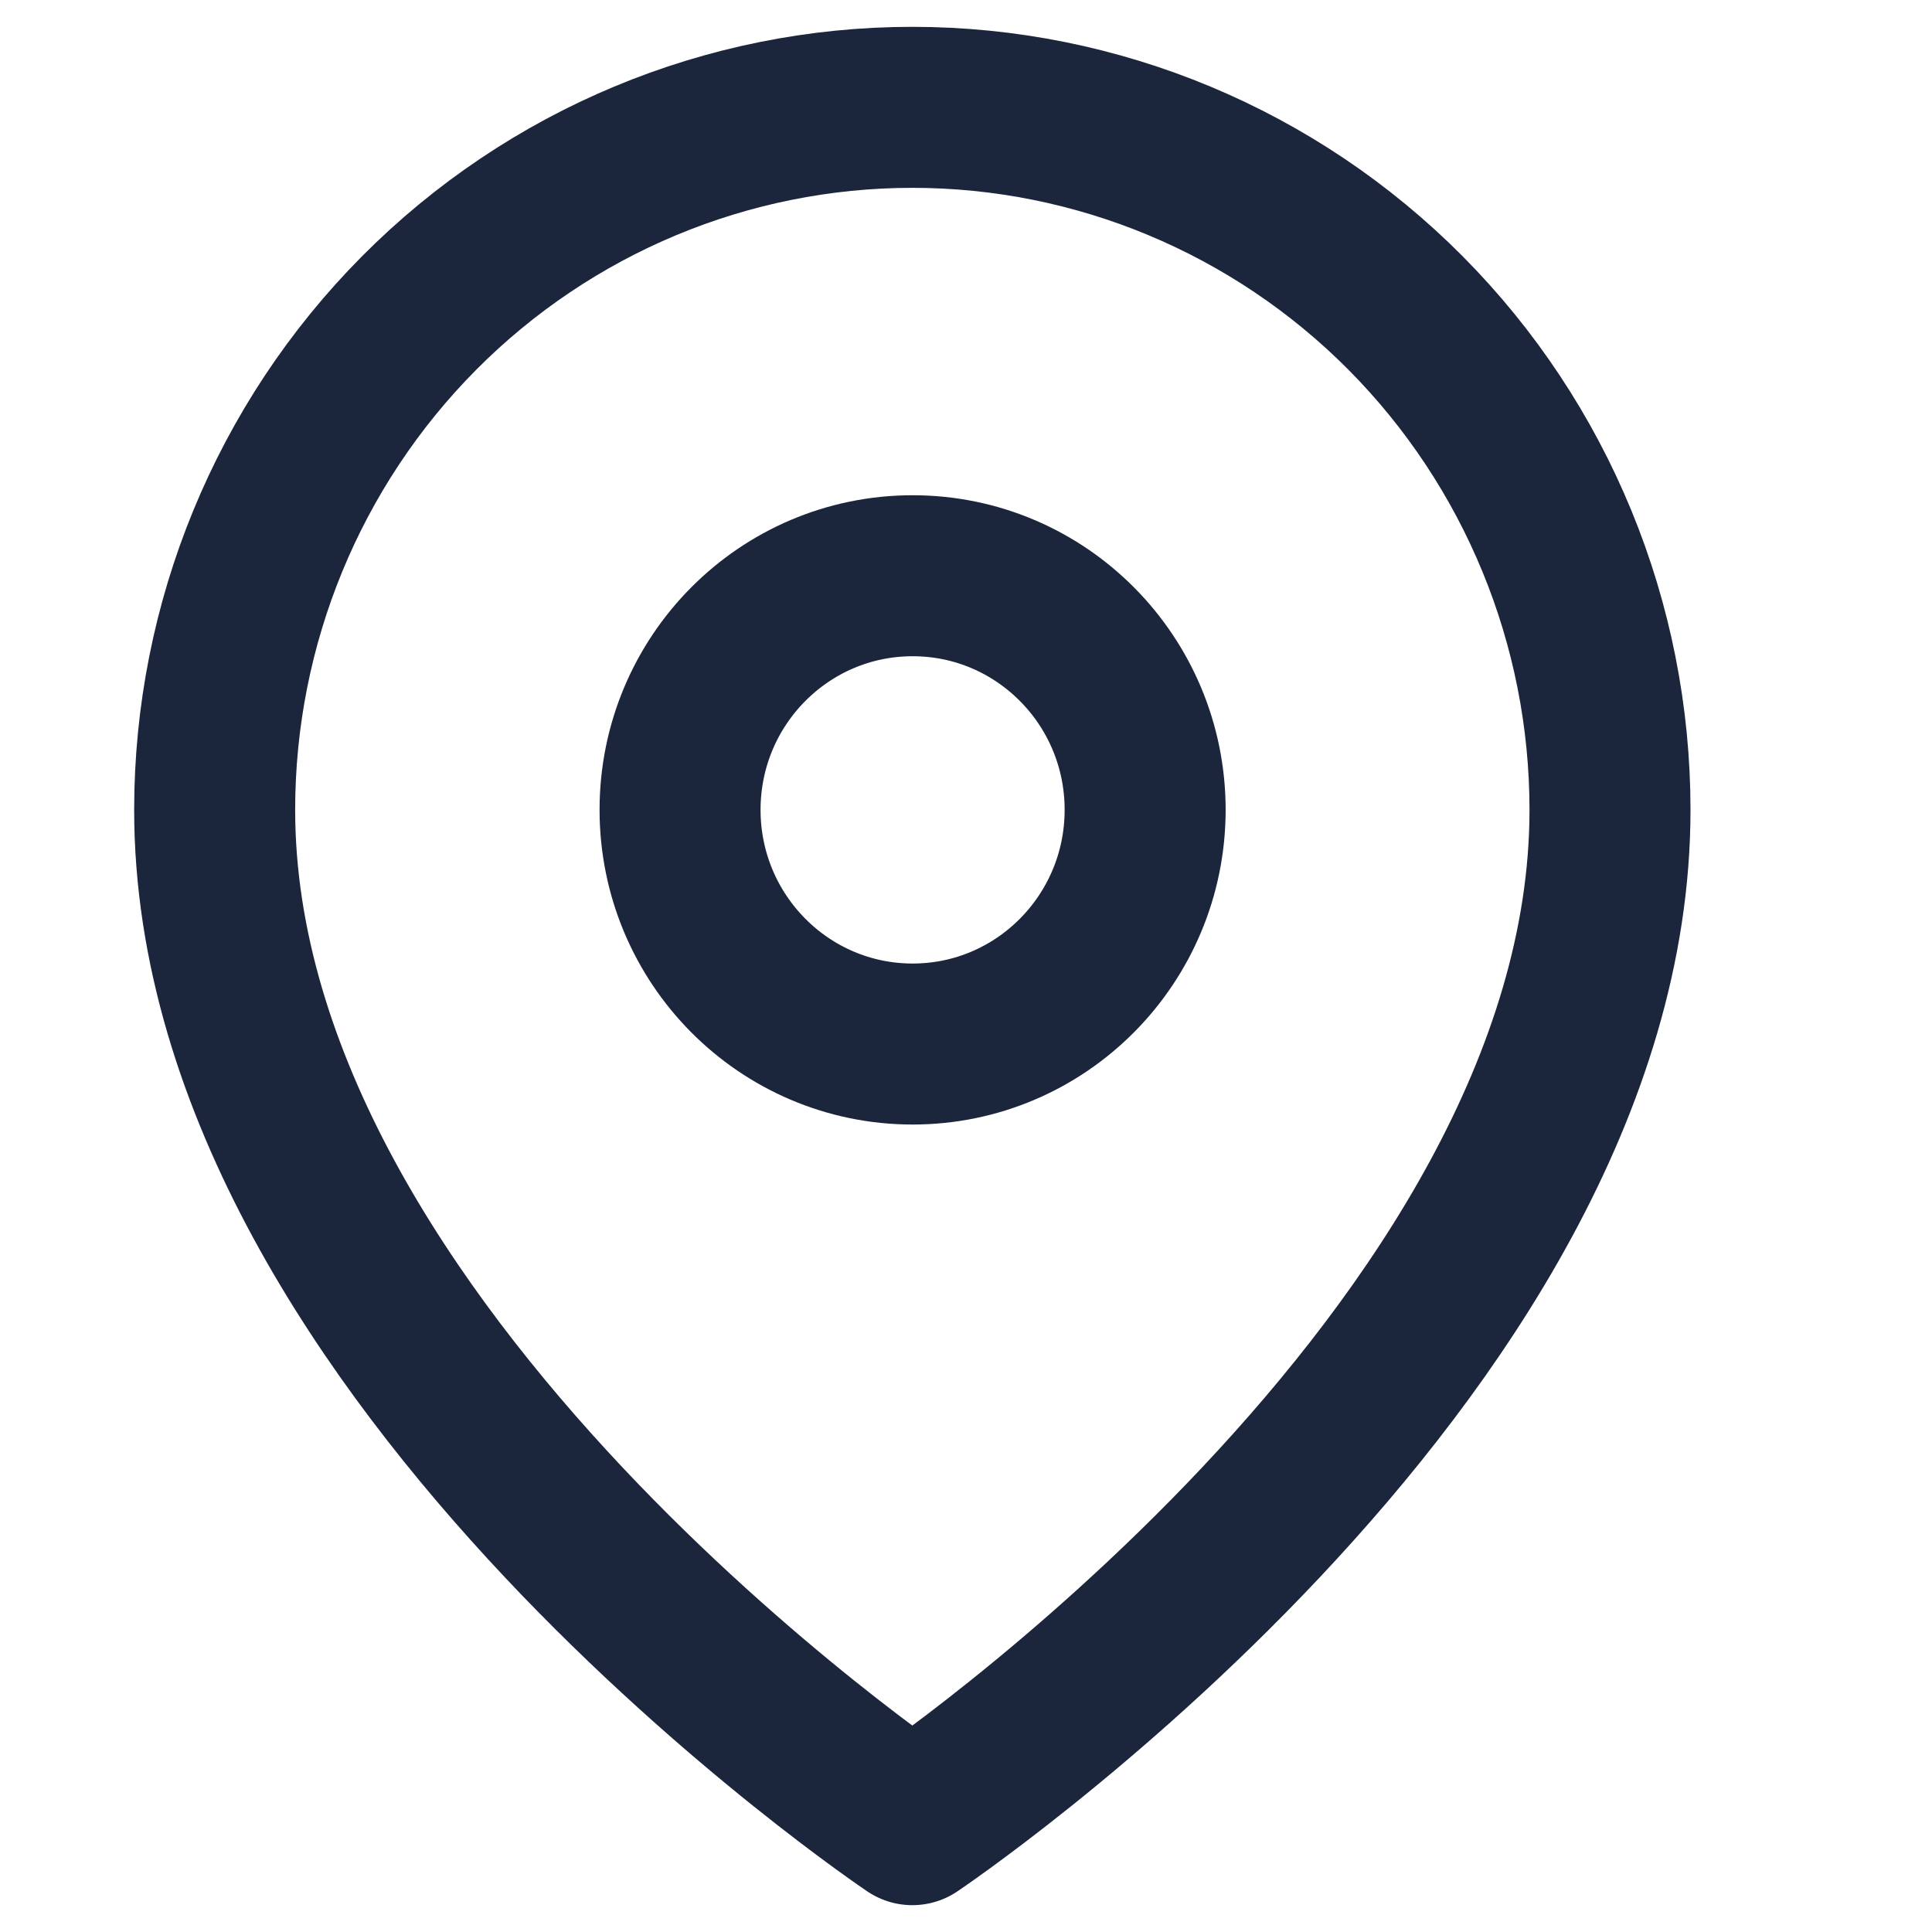 <svg width="18" height="18" viewBox="0 0 18 18" fill="none" xmlns="http://www.w3.org/2000/svg">
<path d="M15 7.545C15 12.636 8.5 17 8.5 17C8.5 17 2 12.636 2 7.545C2 5.809 2.685 4.145 3.904 2.917C5.123 1.69 6.776 1 8.5 1C10.224 1 11.877 1.69 13.096 2.917C14.315 4.145 15 5.809 15 7.545Z" stroke="#1B263D" stroke-width="1.5" stroke-linecap="round" stroke-linejoin="round"/>
<path d="M8.503 9.727C9.699 9.727 10.669 8.75 10.669 7.545C10.669 6.34 9.699 5.364 8.503 5.364C7.306 5.364 6.336 6.34 6.336 7.545C6.336 8.75 7.306 9.727 8.503 9.727Z" stroke="#1B263D" stroke-width="1.5" stroke-linecap="round" stroke-linejoin="round"/>
</svg>
